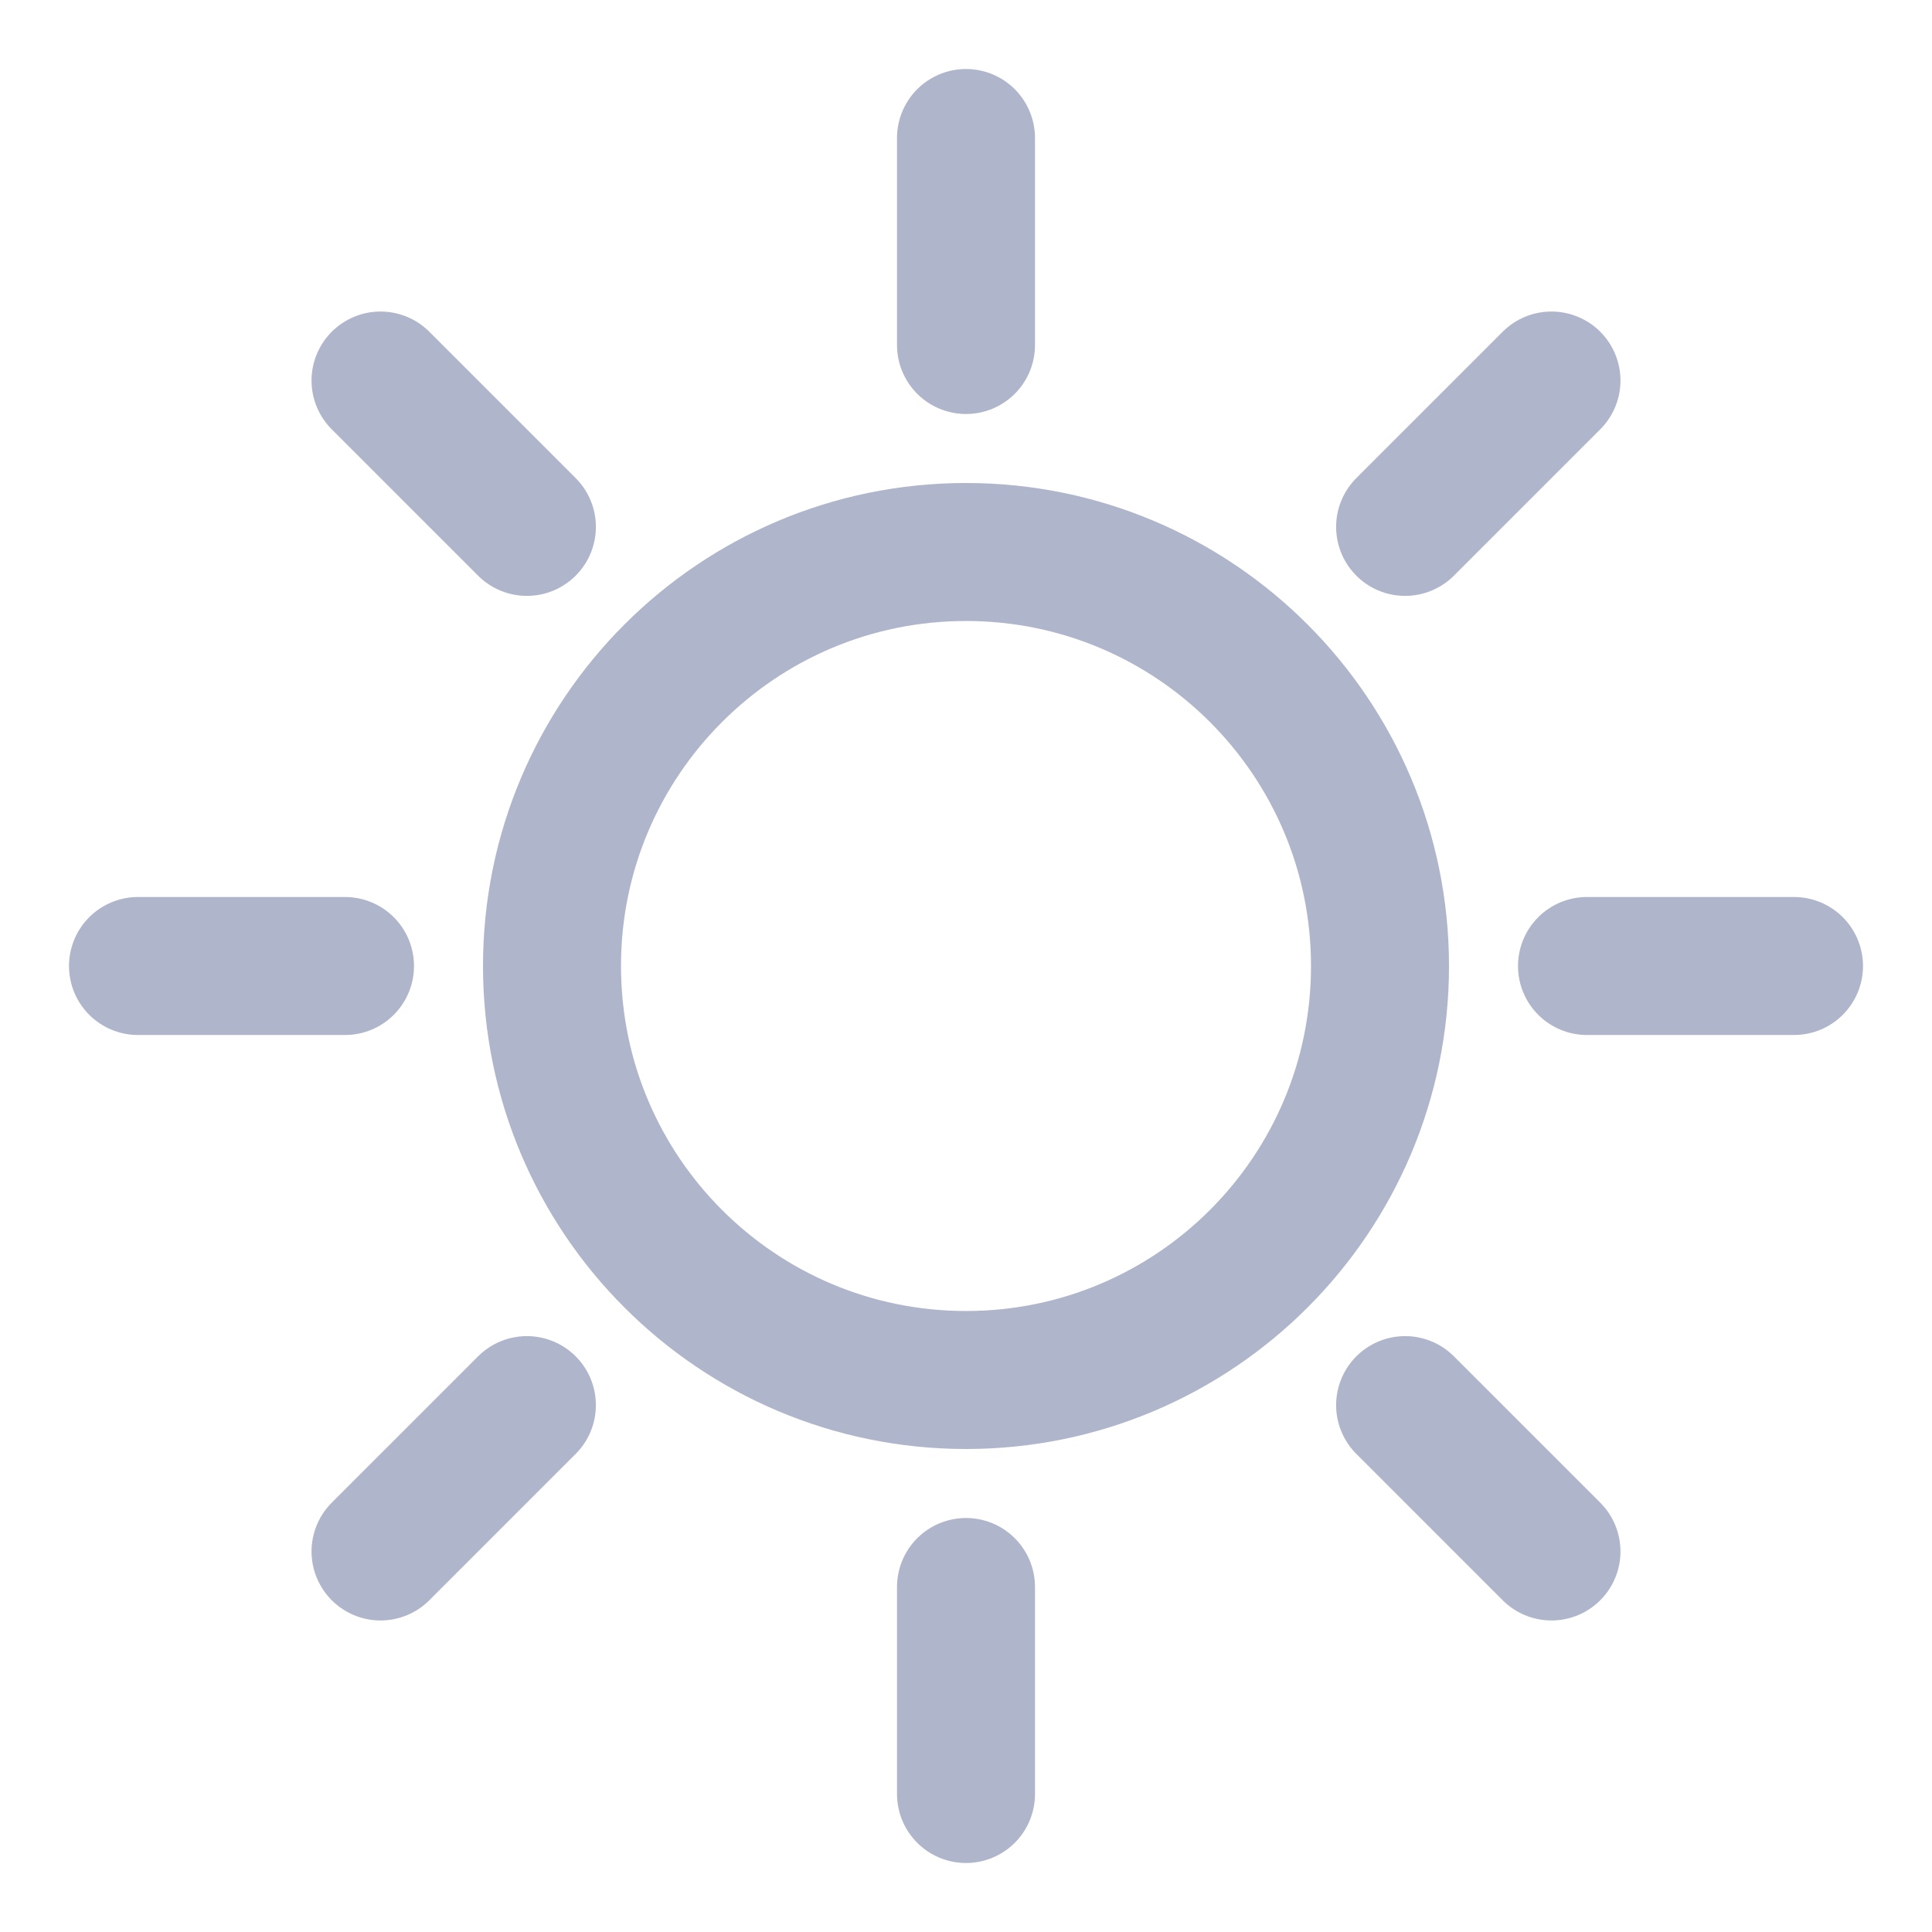 <svg width="28" height="28" viewBox="0 0 28 28" fill="none" xmlns="http://www.w3.org/2000/svg">
<path d="M14 5V2M14 26V23M5 14H2M26 14H23M7.636 7.636L5.515 5.515M22.485 22.485L20.364 20.364M7.636 20.364L5.515 22.485M22.485 5.515L20.364 7.636M20 14C20 17.314 17.314 20 14 20C10.686 20 8 17.314 8 14C8 10.686 10.686 8 14 8C17.314 8 20 10.686 20 14Z" stroke="#AFB6CB" stroke-width="2" stroke-linecap="round"/>
</svg>
